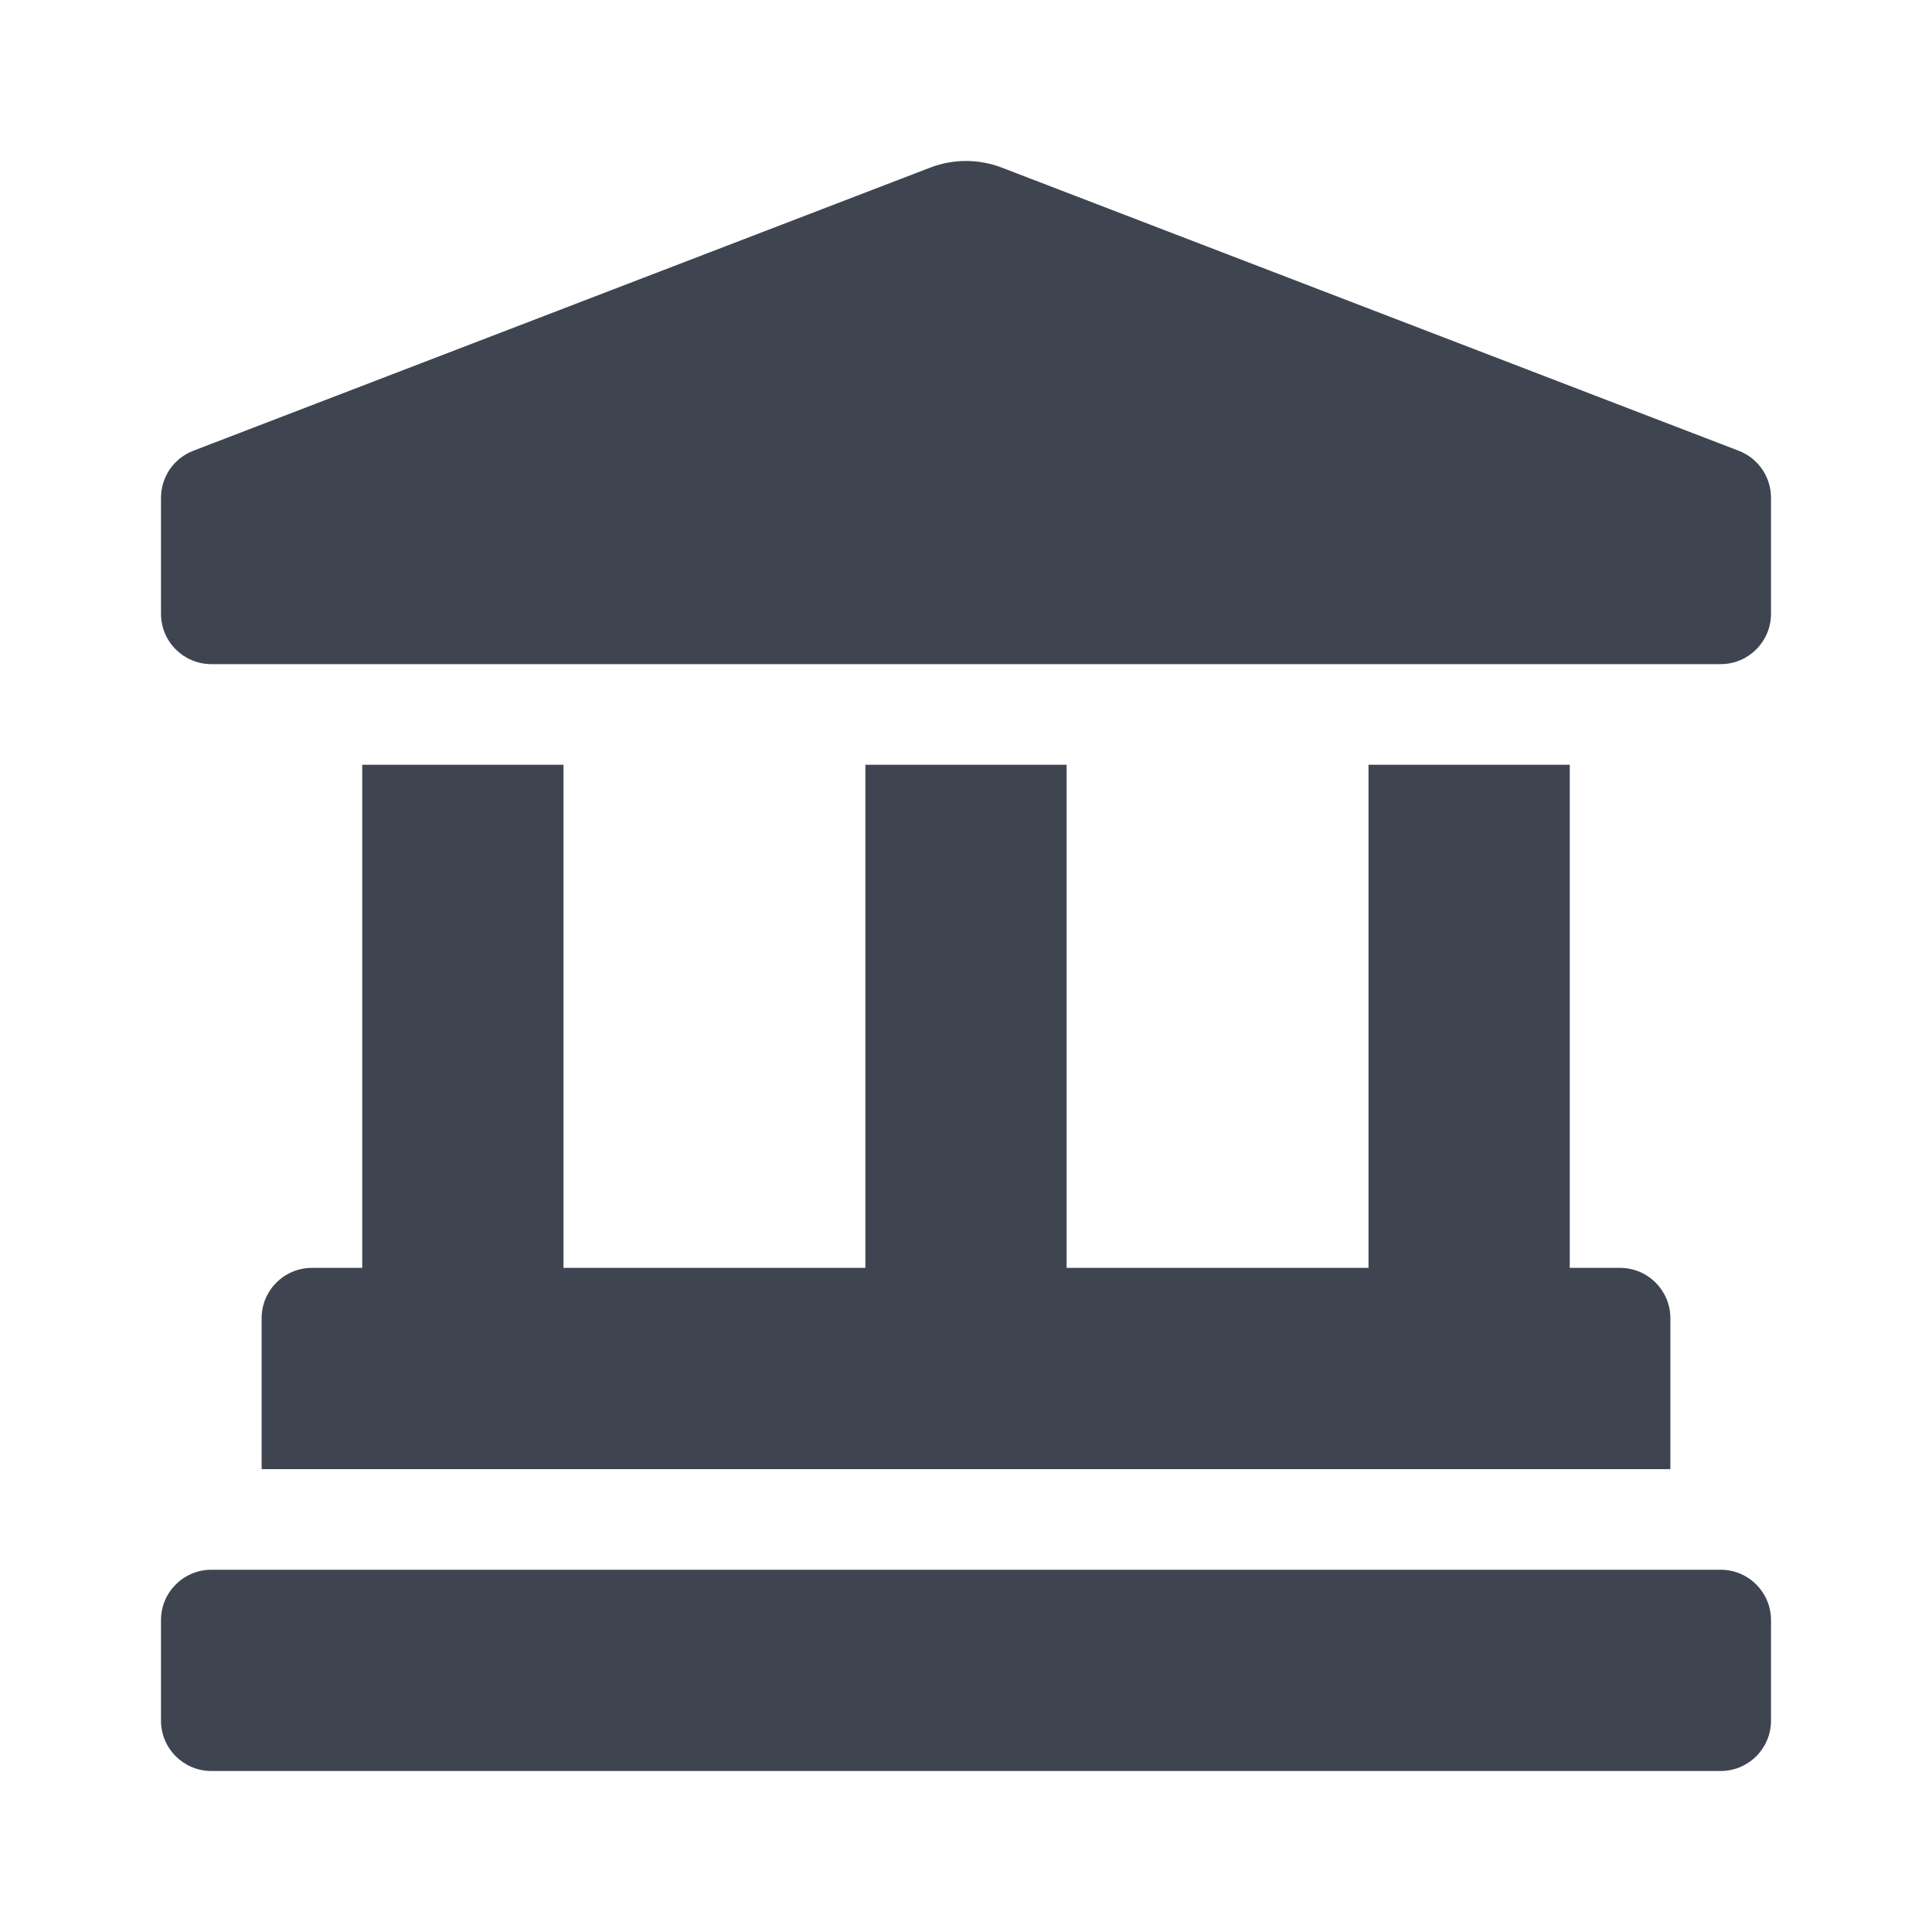 <svg width="24" height="24" viewBox="0 0 24 24" fill="none" xmlns="http://www.w3.org/2000/svg">
<path d="M21.595 5.598L12.439 2.08C12.156 1.973 11.844 1.973 11.561 2.08L2.405 5.598C2.286 5.643 2.184 5.723 2.111 5.827C2.039 5.932 2 6.056 2 6.183V7.625C2 7.97 2.28 8.25 2.625 8.25H21.375C21.72 8.25 22 7.97 22 7.625V6.183C22 5.923 21.838 5.689 21.595 5.598ZM4.5 9.5V15.75H3.875C3.53 15.75 3.25 16.03 3.25 16.375V18.25H20.75V16.375C20.75 16.03 20.47 15.75 20.125 15.75H19.5V9.5H17V15.75H13.25V9.5H10.75V15.75H7V9.5H4.5ZM21.375 19.5H2.625C2.28 19.5 2 19.78 2 20.125V21.375C2 21.72 2.28 22 2.625 22H21.375C21.72 22 22 21.72 22 21.375V20.125C22 19.78 21.72 19.5 21.375 19.5Z" fill="#3E4551"/>
</svg>
